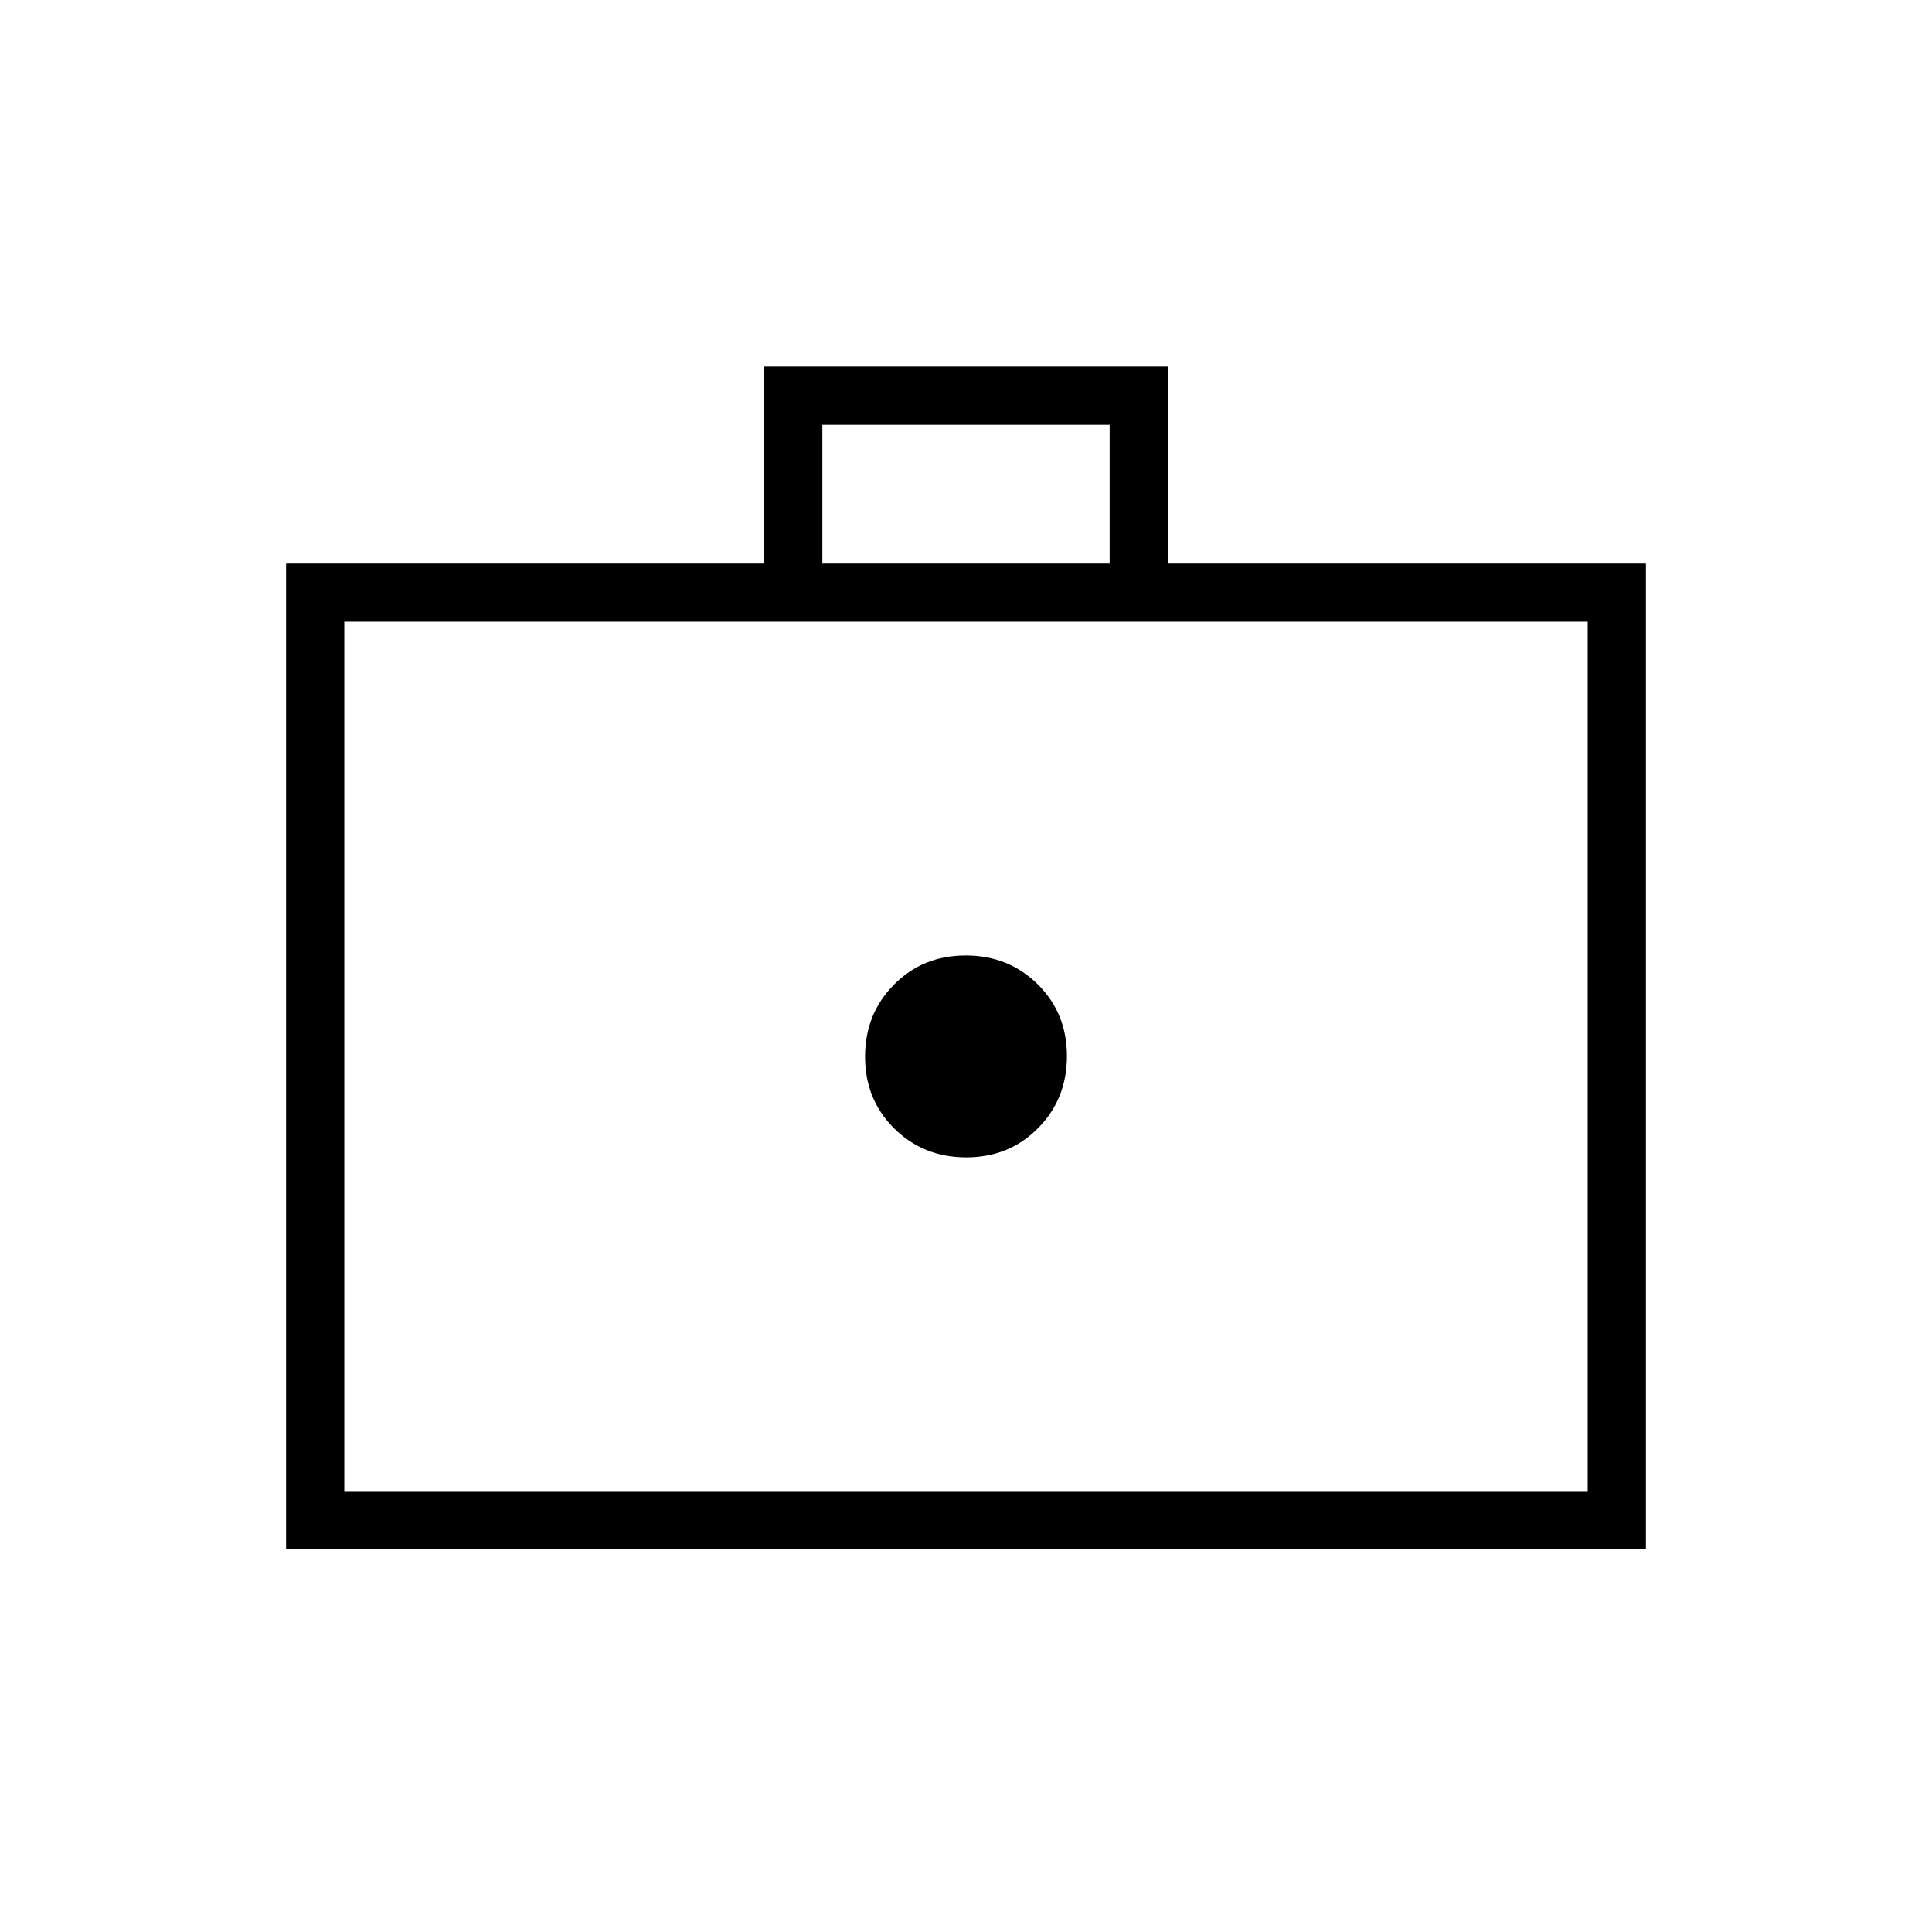 <svg xmlns="http://www.w3.org/2000/svg" height="20" viewBox="0 -960 960 960" width="20"><path d="M480.15-384.92q21.3 0 35.65-14.5 14.35-14.5 14.35-35.8 0-21.31-14.49-35.66-14.5-14.35-35.81-14.35-21.3 0-35.65 14.5-14.35 14.49-14.35 35.8 0 21.31 14.49 35.66 14.5 14.35 35.81 14.35Zm-338 194.77V-680h237.54v-97.85h200.62V-680h237.54v489.85h-675.7Zm28.93-28.93h617.84v-432H171.08v432ZM408.62-680h142.76v-68.92H408.62V-680ZM171.08-219.08v-432 432Z"/></svg>